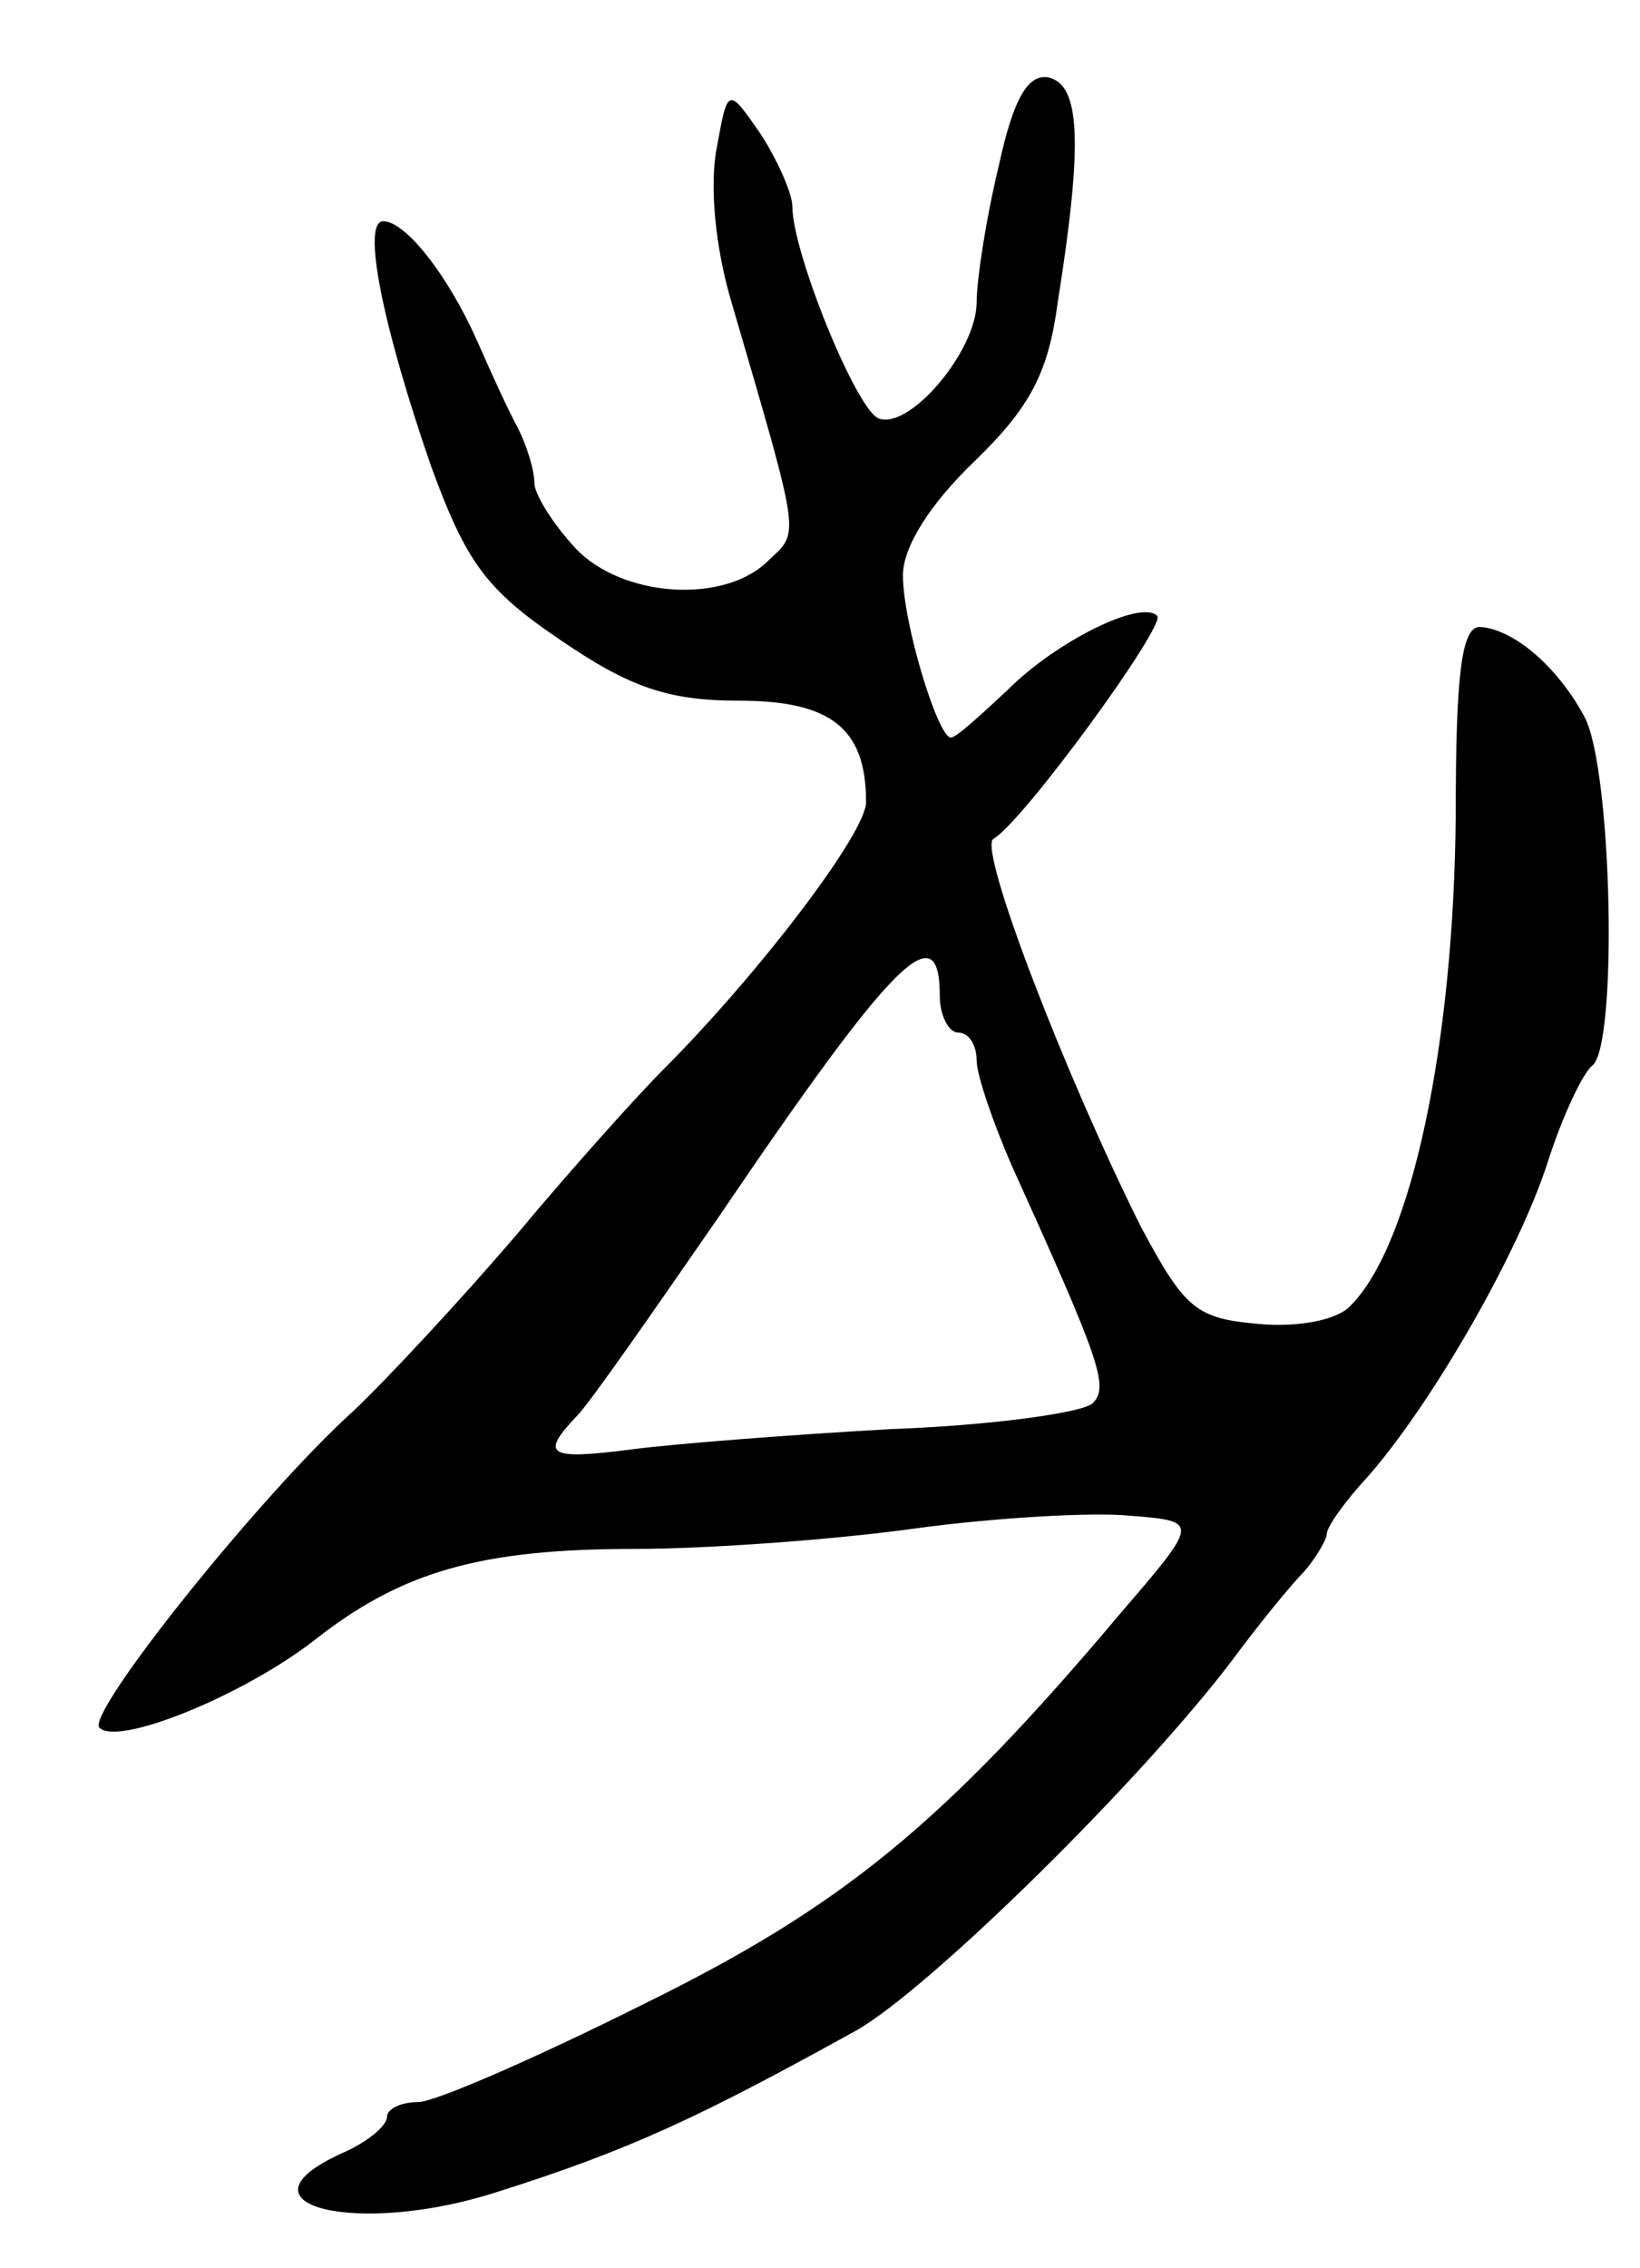 <svg version="1.0" xmlns="http://www.w3.org/2000/svg"
 width="89pt" height="123pt" viewBox="0 0 89 123"
 preserveAspectRatio="xMidYMid meet">
<g transform="translate(0,123) scale(0.1,-0.1)"
fill="#000000" stroke="none">
<path d="M542 1140 c-7 -29 -12 -62 -12 -74 0 -26 -36 -69 -53 -63 -12 4 -47
90 -47 115 0 7 -8 25 -17 39 -18 26 -18 26 -24 -7 -4 -20 -1 -54 8 -84 38
-130 37 -124 20 -140 -24 -24 -80 -20 -105 7 -12 13 -22 29 -22 35 0 7 -4 20
-9 30 -5 9 -15 31 -22 47 -16 36 -39 65 -51 65 -12 0 0 -58 26 -133 19 -52 30
-67 70 -94 38 -26 59 -33 97 -33 50 0 69 -15 69 -55 0 -17 -59 -94 -110 -145
-14 -14 -50 -54 -80 -90 -30 -35 -70 -78 -88 -95 -51 -46 -146 -165 -138 -172
10 -10 77 17 116 47 48 38 91 50 175 50 39 0 108 5 151 11 44 6 97 9 117 7 38
-3 38 -3 -5 -53 -96 -114 -151 -159 -259 -212 -58 -29 -113 -53 -122 -53 -10
0 -17 -4 -17 -8 0 -5 -11 -14 -25 -20 -61 -28 9 -45 84 -21 73 23 111 41 196
88 40 23 154 135 204 201 14 19 32 41 39 48 6 7 12 17 12 20 0 4 10 18 23 32
34 39 81 120 97 170 8 25 19 48 24 52 14 10 11 160 -4 189 -15 28 -39 48 -57
49 -10 0 -13 -27 -13 -102 -1 -124 -24 -233 -57 -266 -7 -8 -29 -12 -50 -10
-34 3 -40 8 -64 53 -41 82 -88 204 -80 210 16 9 94 116 89 121 -9 9 -55 -14
-81 -40 -15 -14 -28 -26 -31 -26 -7 0 -26 62 -26 88 0 15 14 38 39 62 30 29
40 48 45 86 14 88 12 118 -5 122 -11 2 -19 -11 -27 -48z m-32 -450 c0 -11 5
-20 10 -20 6 0 10 -7 10 -15 0 -8 9 -34 19 -57 48 -106 53 -120 44 -129 -5 -5
-54 -12 -109 -14 -54 -3 -118 -8 -141 -11 -46 -6 -50 -3 -30 18 7 7 41 56 77
108 95 140 120 165 120 120z"/>
</g>
</svg>
